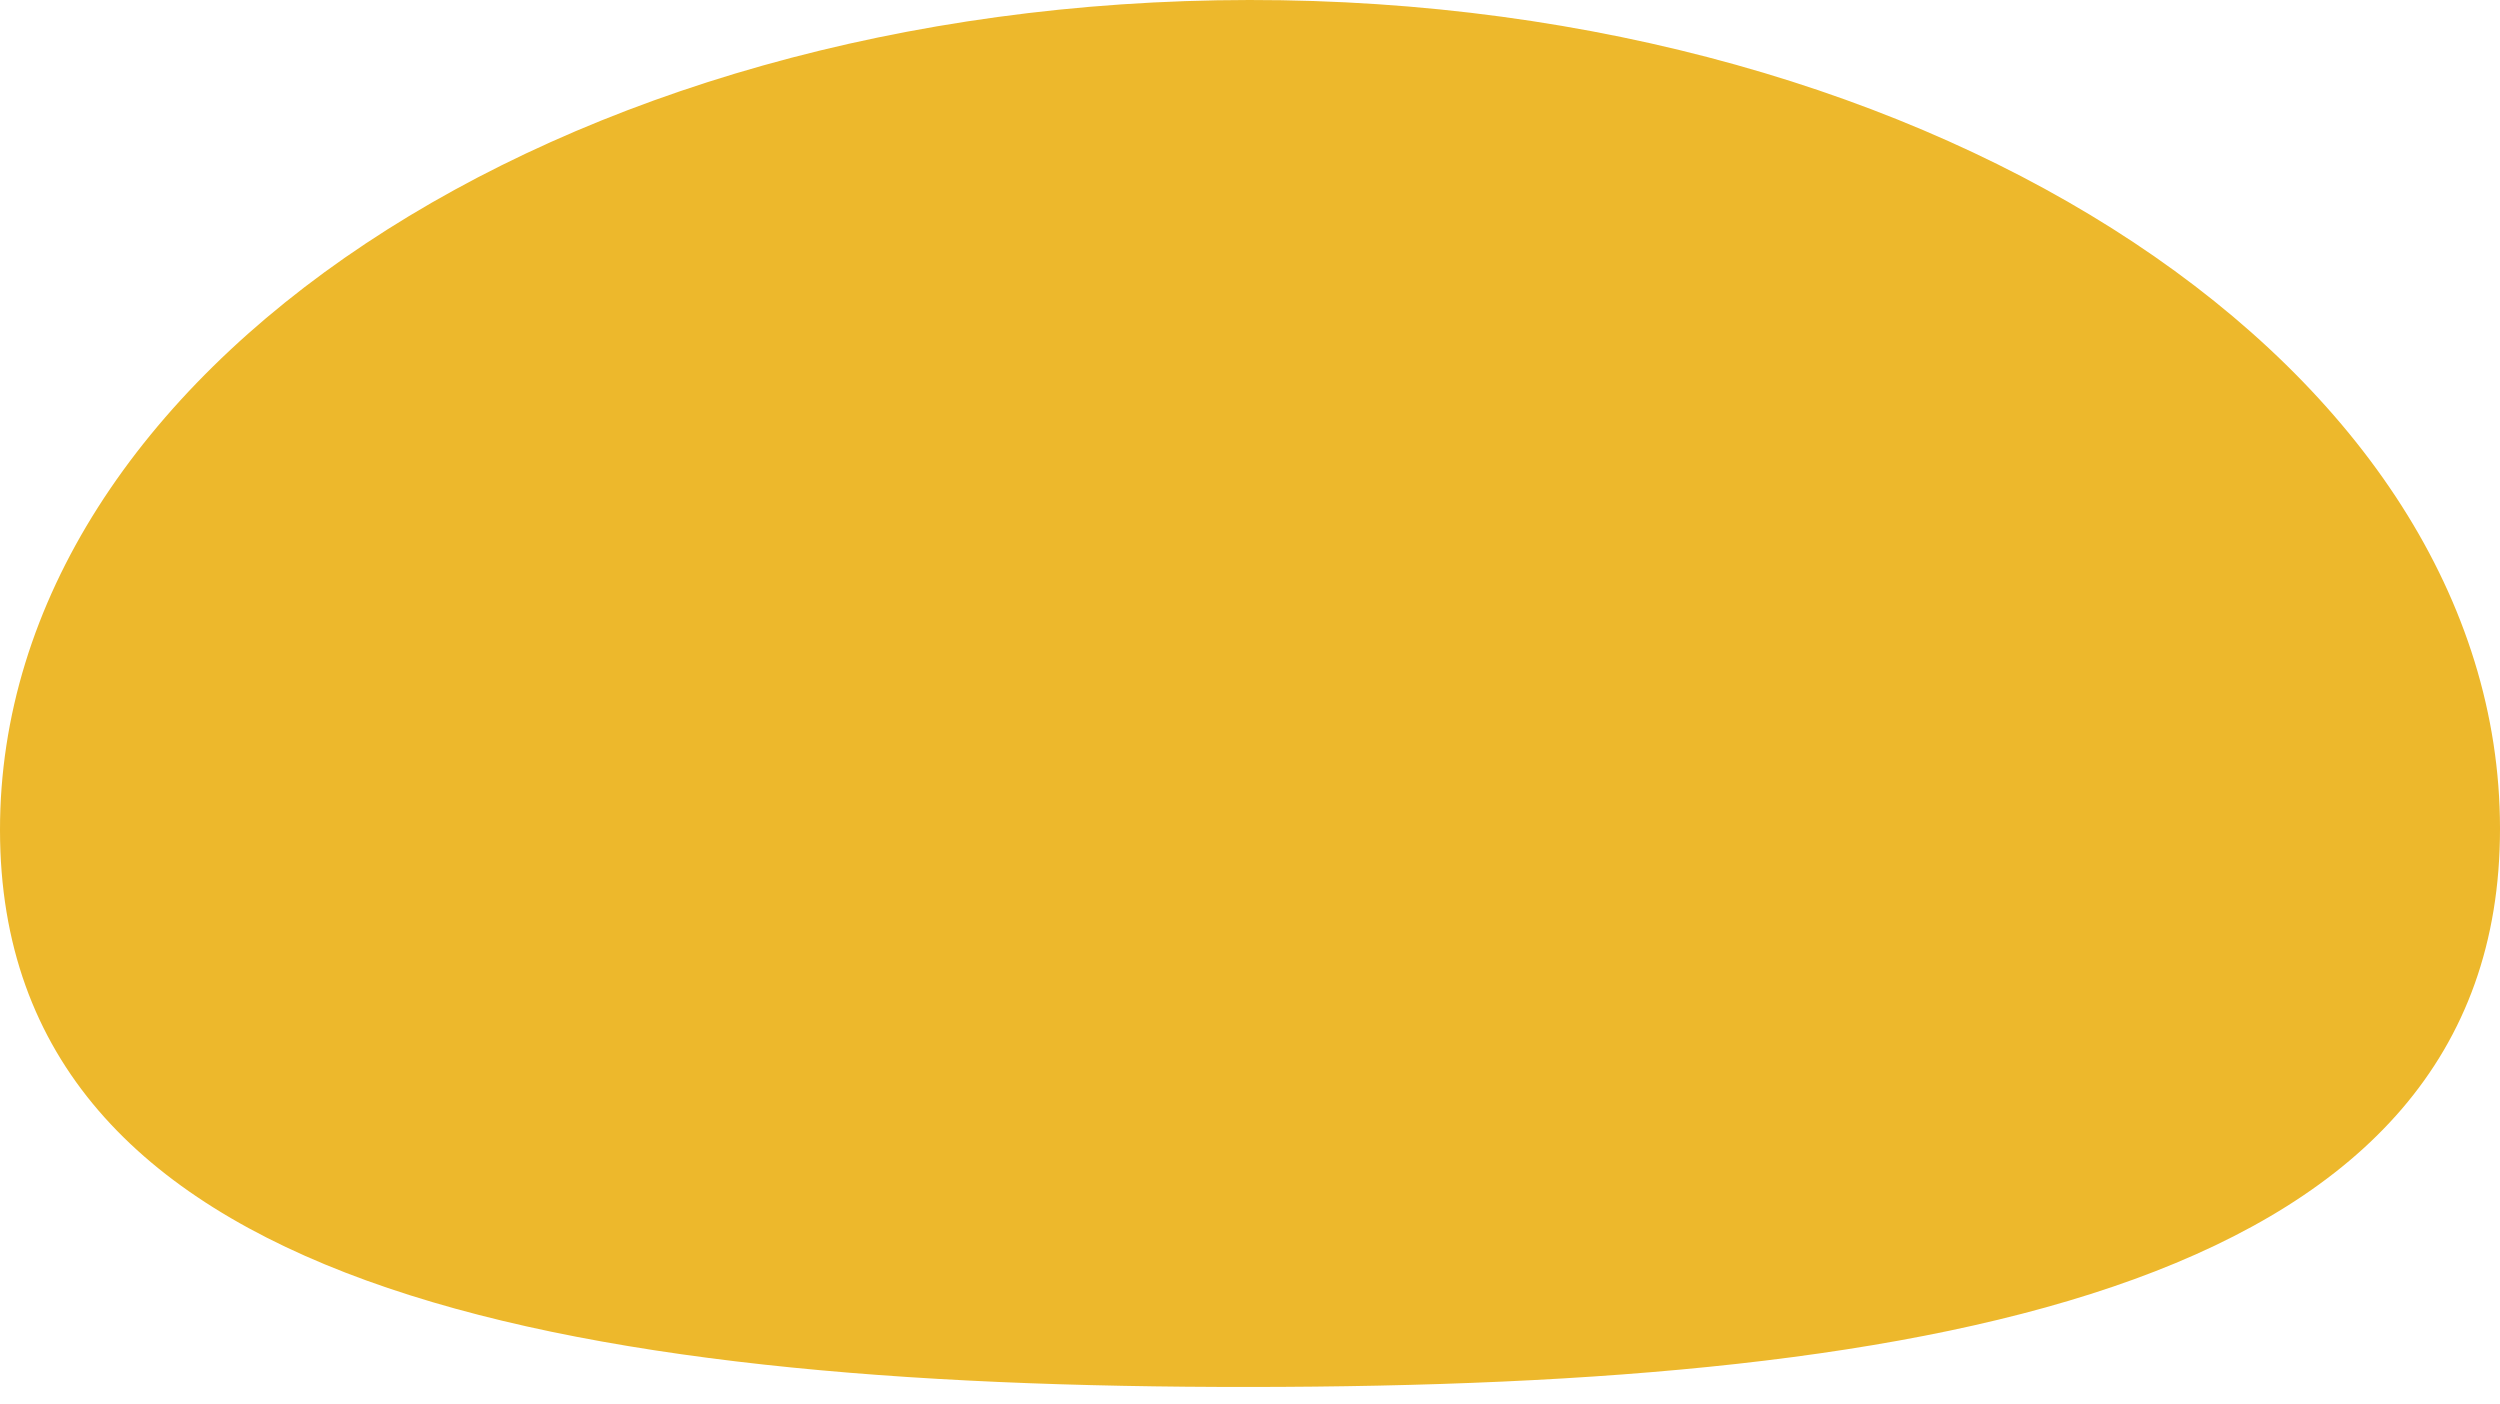 <svg width="89" height="50" viewBox="0 0 89 50" fill="none" xmlns="http://www.w3.org/2000/svg">
<path d="M89 29.489C89.012 45.793 69.092 49.358 44.515 49.376C19.937 49.394 0.012 45.858 5.72255e-05 29.555C-0.012 13.251 19.901 0.018 44.478 2.86263e-05C69.056 -0.018 88.988 13.185 89 29.489Z" fill="#EDB82C"/>
</svg>

